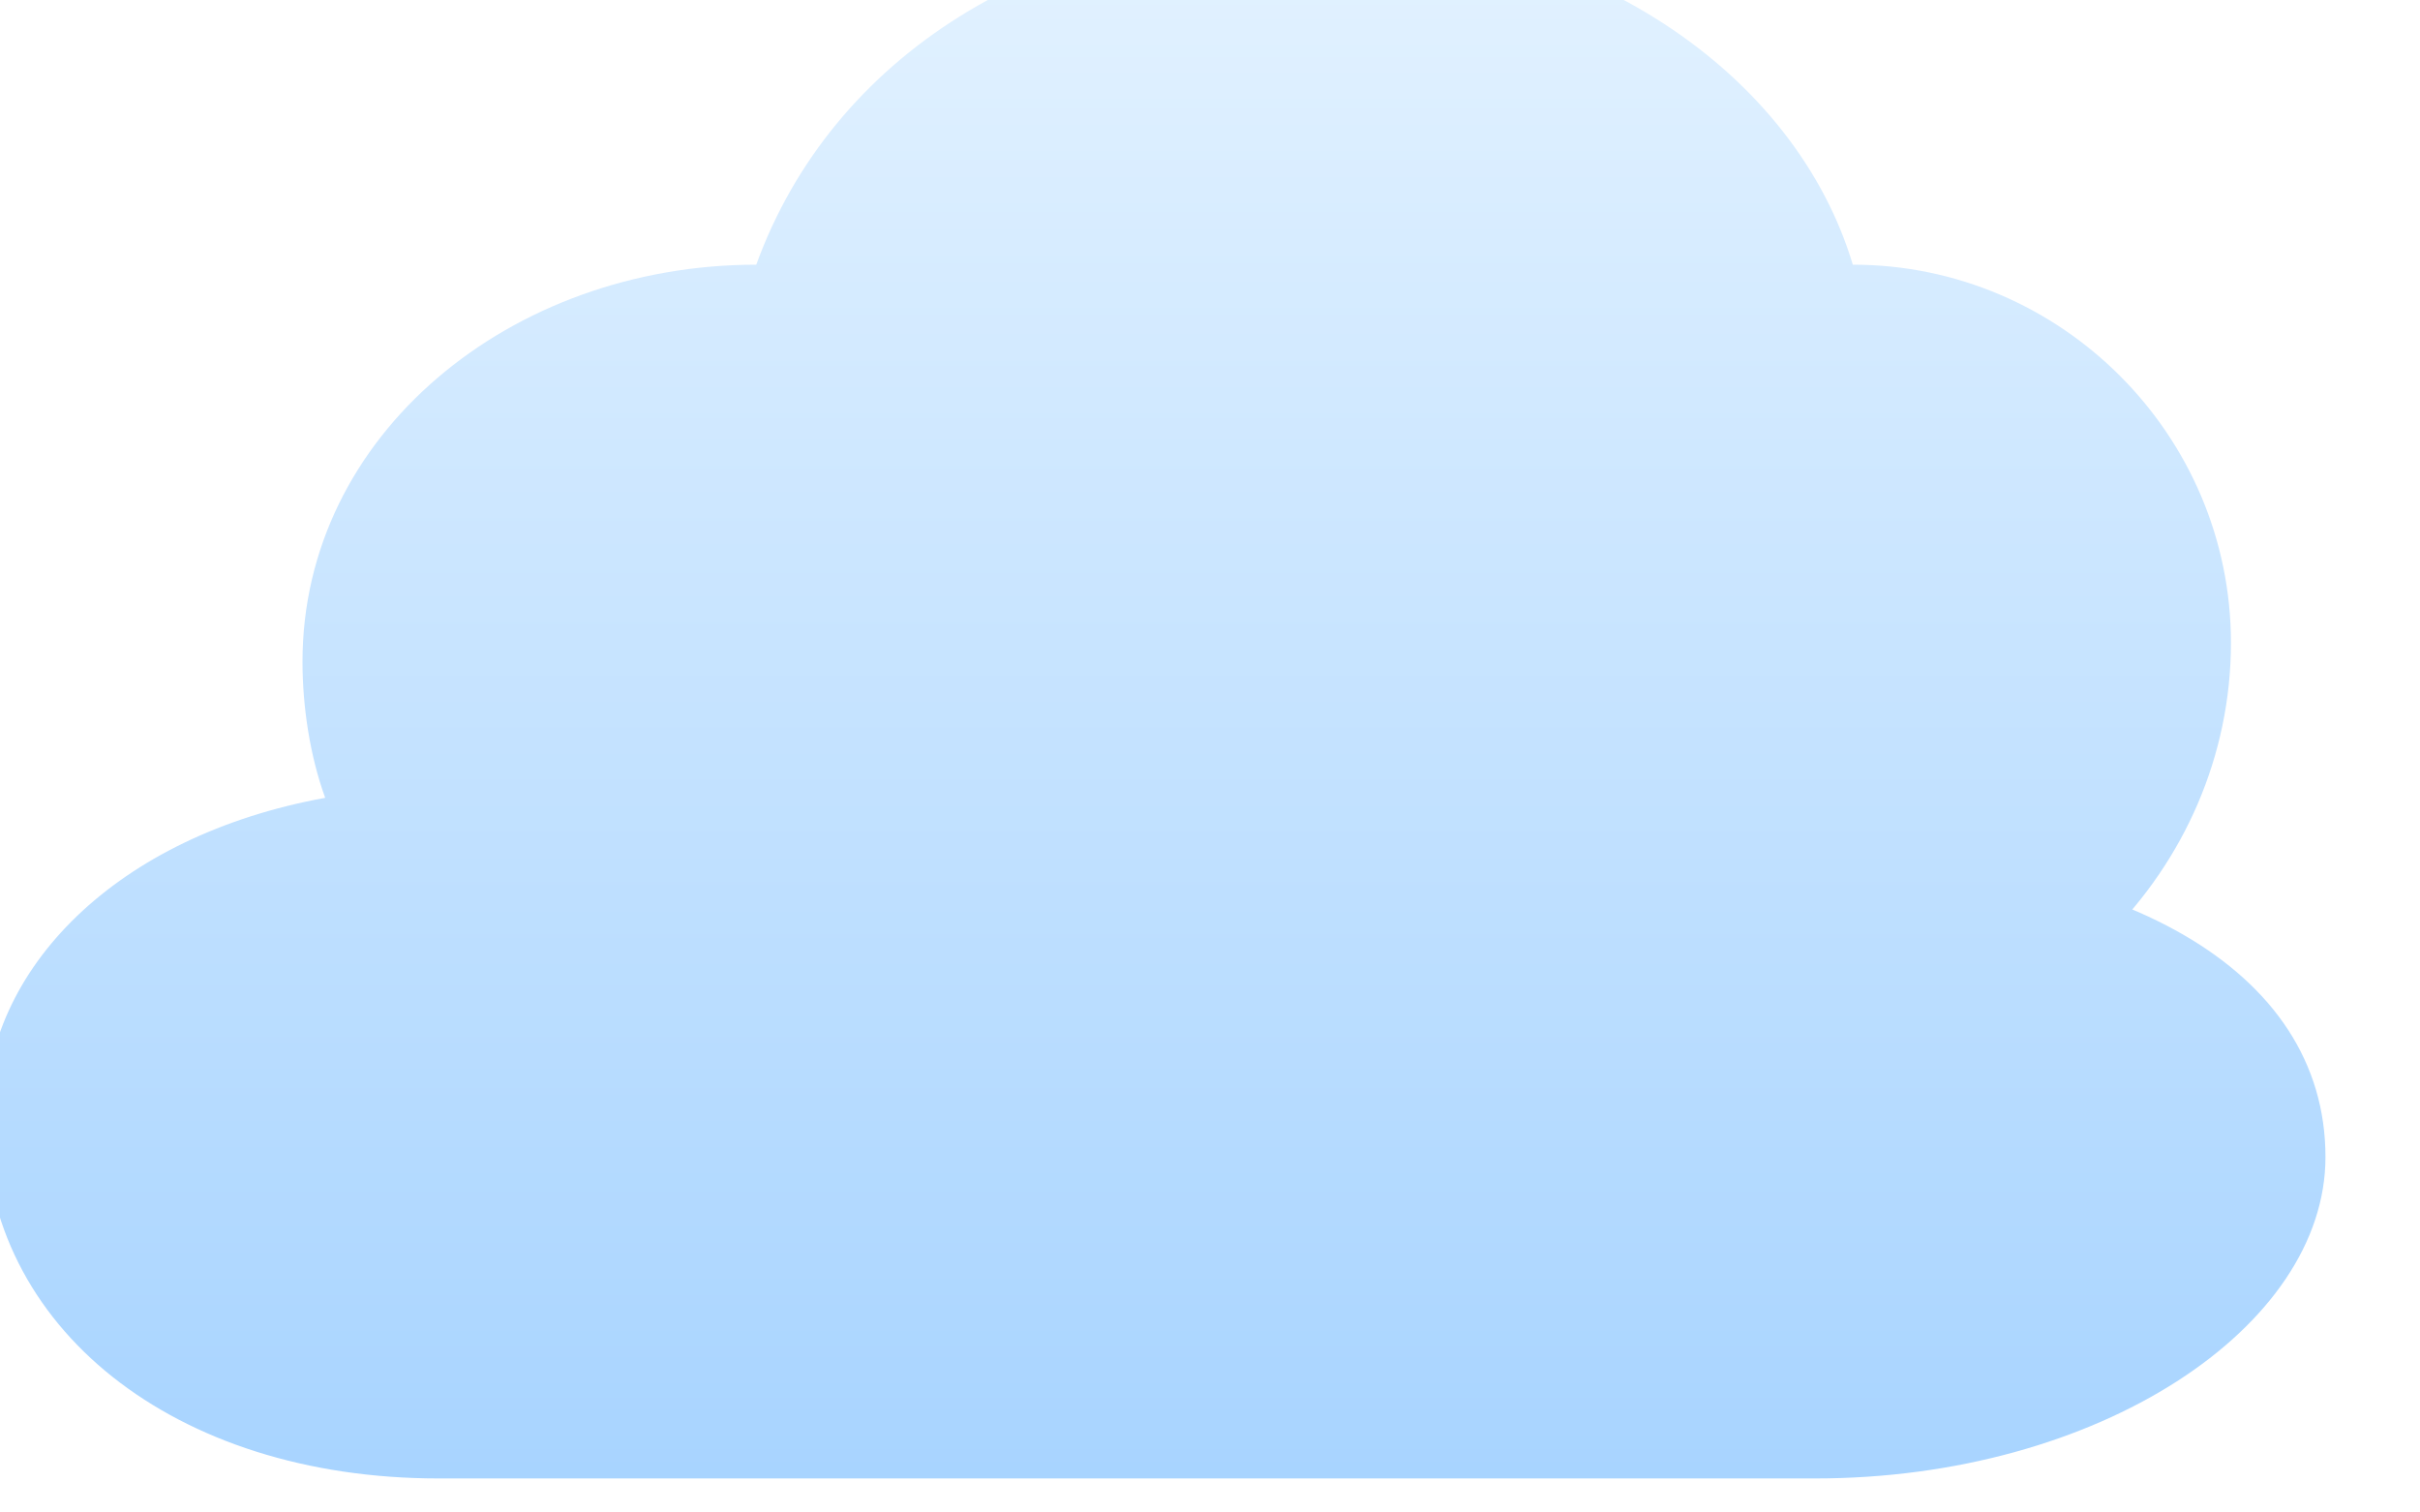 <svg xmlns="http://www.w3.org/2000/svg" viewBox="0 0 640 400" width="640" height="400">
  <defs>
    <!-- Soft sky gradient -->
    <linearGradient id="cloudGradient" x1="0" y1="0" x2="0" y2="1">
      <stop offset="0%" stop-color="#e3f2ff" />
      <stop offset="100%" stop-color="#a8d4ff" />
    </linearGradient>

    <!-- Soft, layered shadow -->
    <filter id="cloudShadow" x="-20%" y="-20%" width="140%" height="140%">
      <feDropShadow dx="0" dy="18" stdDeviation="22" flood-color="rgba(0,0,0,0.18)" />
      <feDropShadow dx="0" dy="6" stdDeviation="10" flood-color="rgba(0,0,0,0.06)" />
    </filter>
  </defs>

  <!-- Cloud shape, shifted ~40px left -->
  <path
    d="M520 280
       c60 0 110-50 110-110
       0-55-45-100-100-100
       -15-50-70-90-145-90
       -70 0-125 35-145 90
       -65 0-120 45-120 105
       0 12 2 25 6 36
       -55 10-90 45-90 85
       0 55 50 95 120 95
       h364
       c75 0 135-40 135-85
       0-50-55-80-135-80z"
    fill="url(#cloudGradient)"
    filter="url(#cloudShadow)"
    transform="translate(-40,0)"
  />

  <style>
    @media (prefers-color-scheme: dark) {
      path {
        fill: #6cb8ff;
      }
    }
  </style>
</svg>
